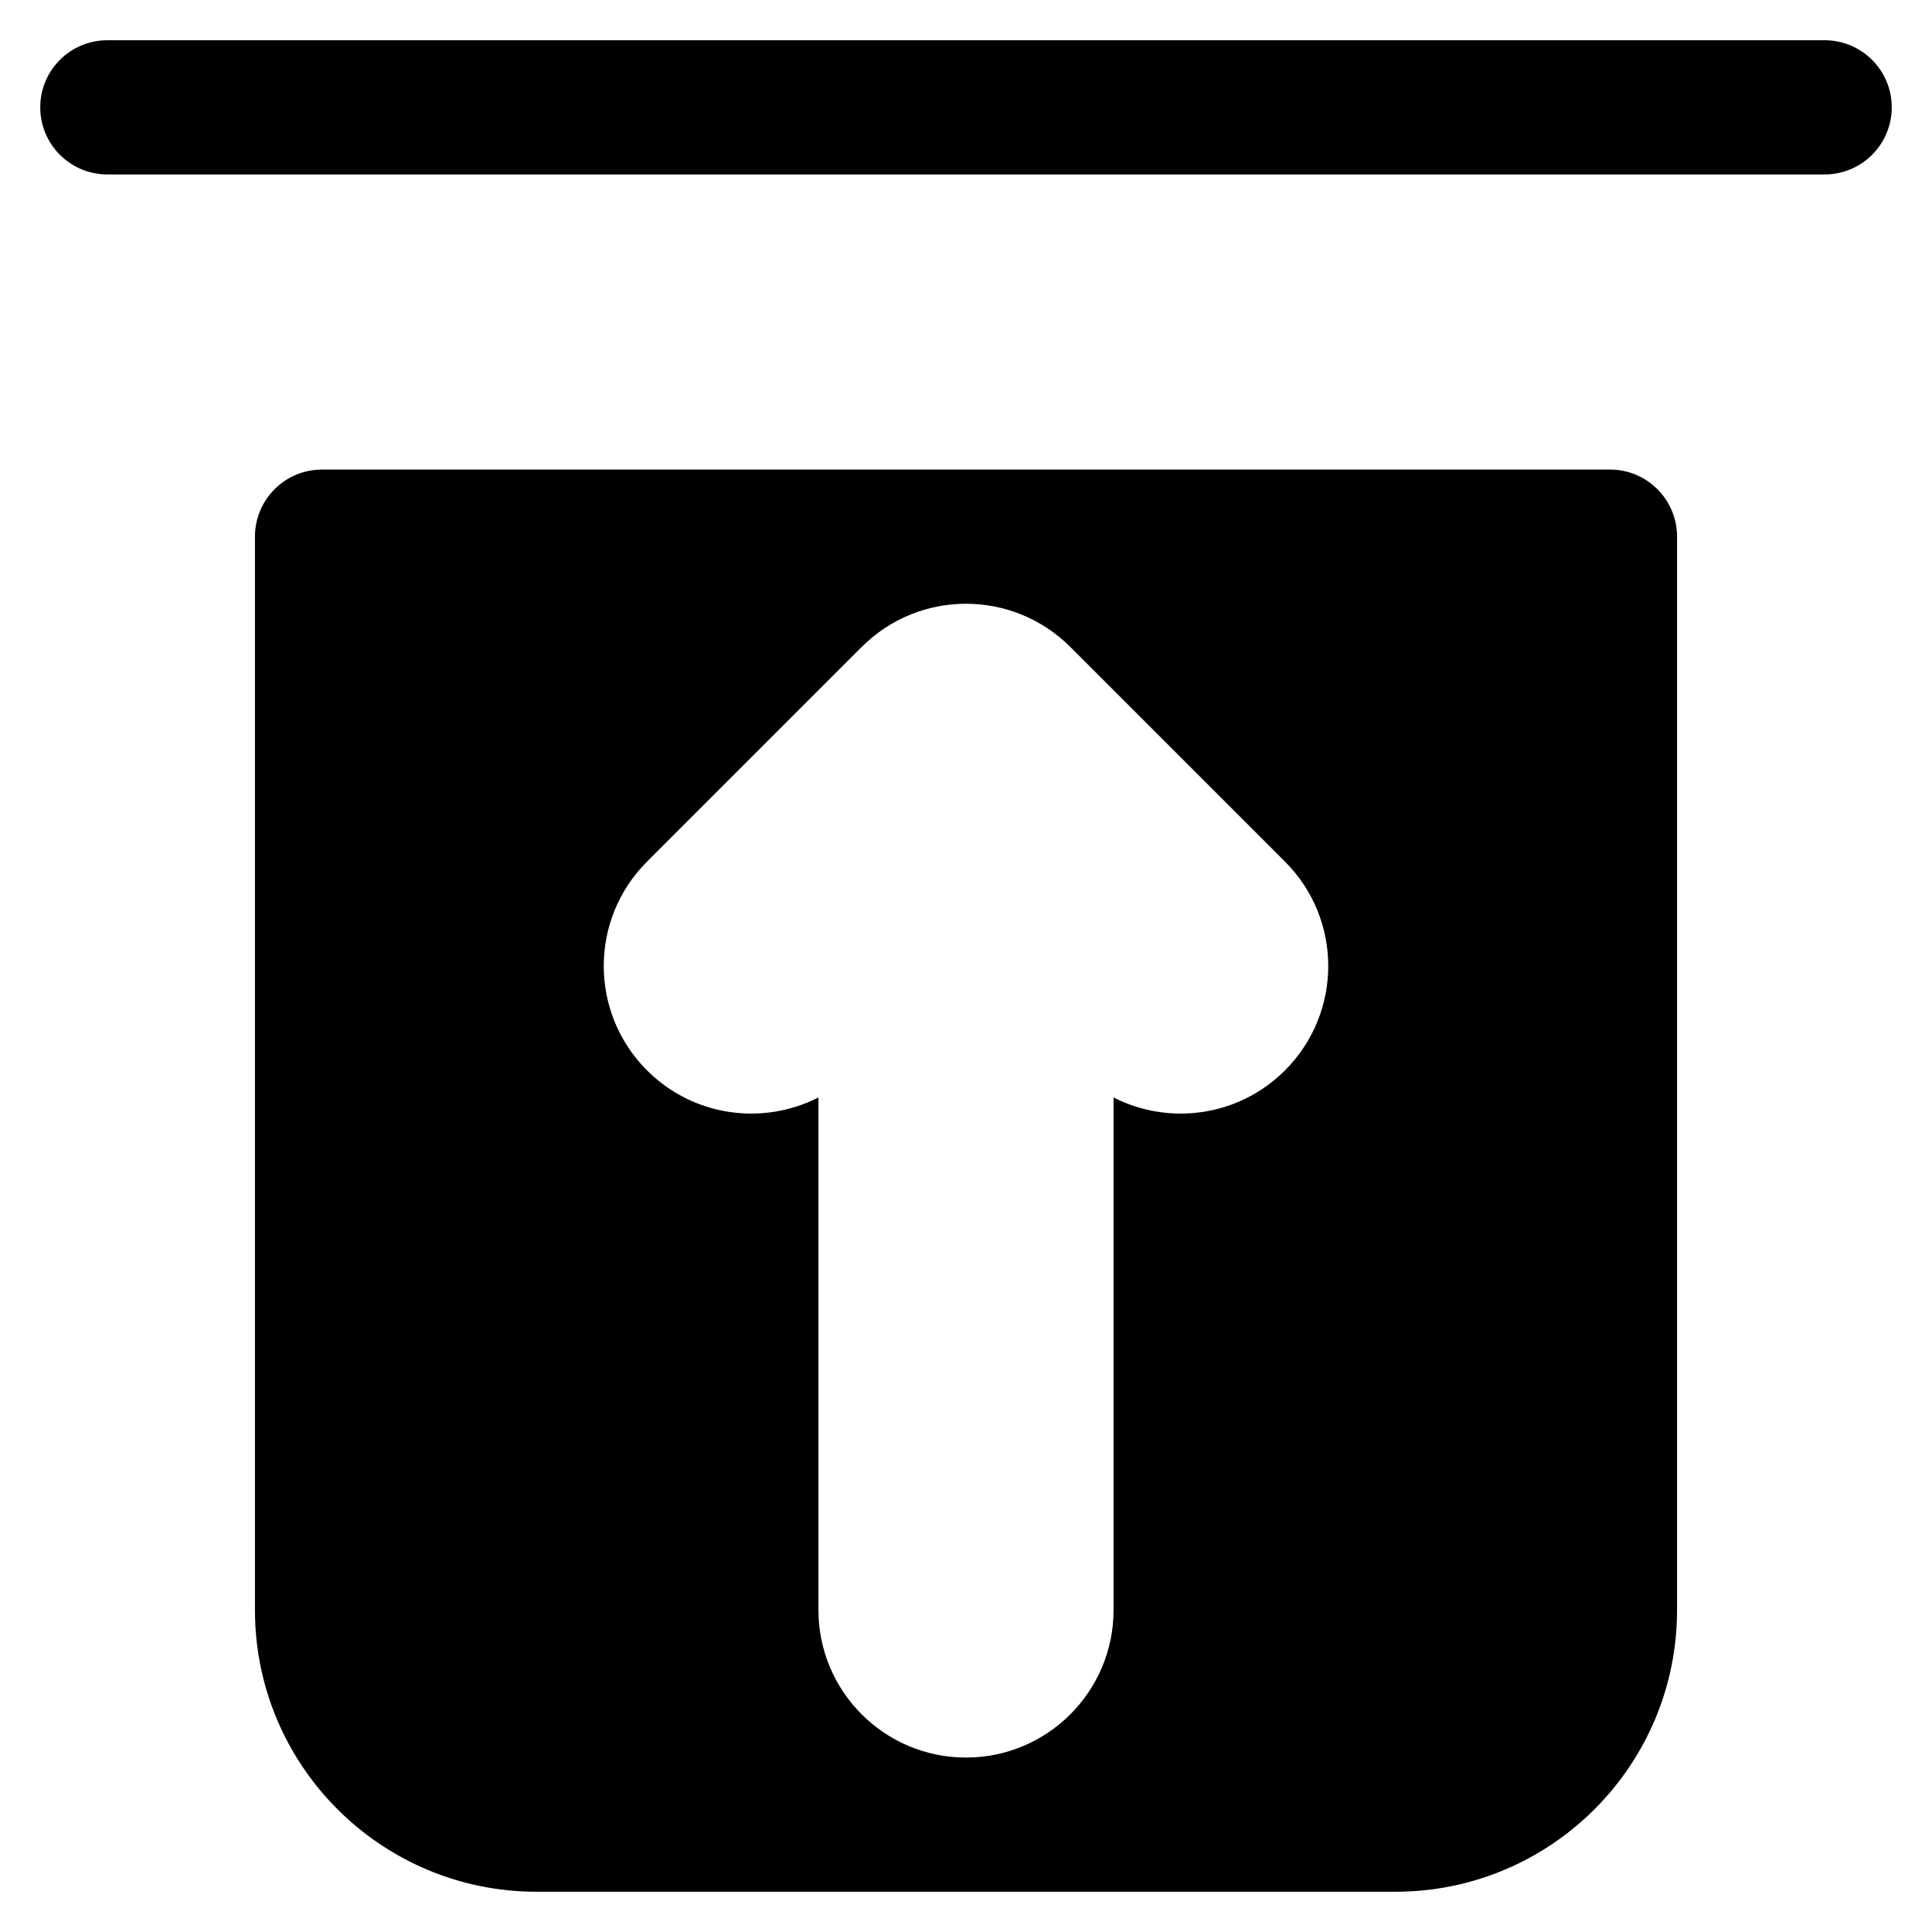<svg viewBox="0 0 24 24" xmlns="http://www.w3.org/2000/svg">
<path d="M3.167 6.667C3.167 6.206 3.54 5.833 4 5.833H20C20.46 5.833 20.833 6.206 20.833 6.667V20C20.833 21.933 19.266 23.5 17.333 23.5H6.667C4.734 23.5 3.167 21.933 3.167 20V6.667ZM13.296 8.037C12.58 7.321 11.42 7.321 10.704 8.037L8.037 10.704C7.321 11.42 7.321 12.58 8.037 13.296C8.613 13.873 9.478 13.985 10.167 13.633V20C10.167 21.012 10.988 21.833 12 21.833C13.012 21.833 13.833 21.012 13.833 20V13.633C14.522 13.985 15.387 13.873 15.963 13.296C16.679 12.58 16.679 11.42 15.963 10.704L13.296 8.037ZM0.5 1.333C0.5 0.873 0.873 0.5 1.333 0.5H22.667C23.127 0.5 23.5 0.873 23.5 1.333C23.5 1.794 23.127 2.167 22.667 2.167H1.333C0.873 2.167 0.5 1.794 0.5 1.333Z"/>
</svg>
